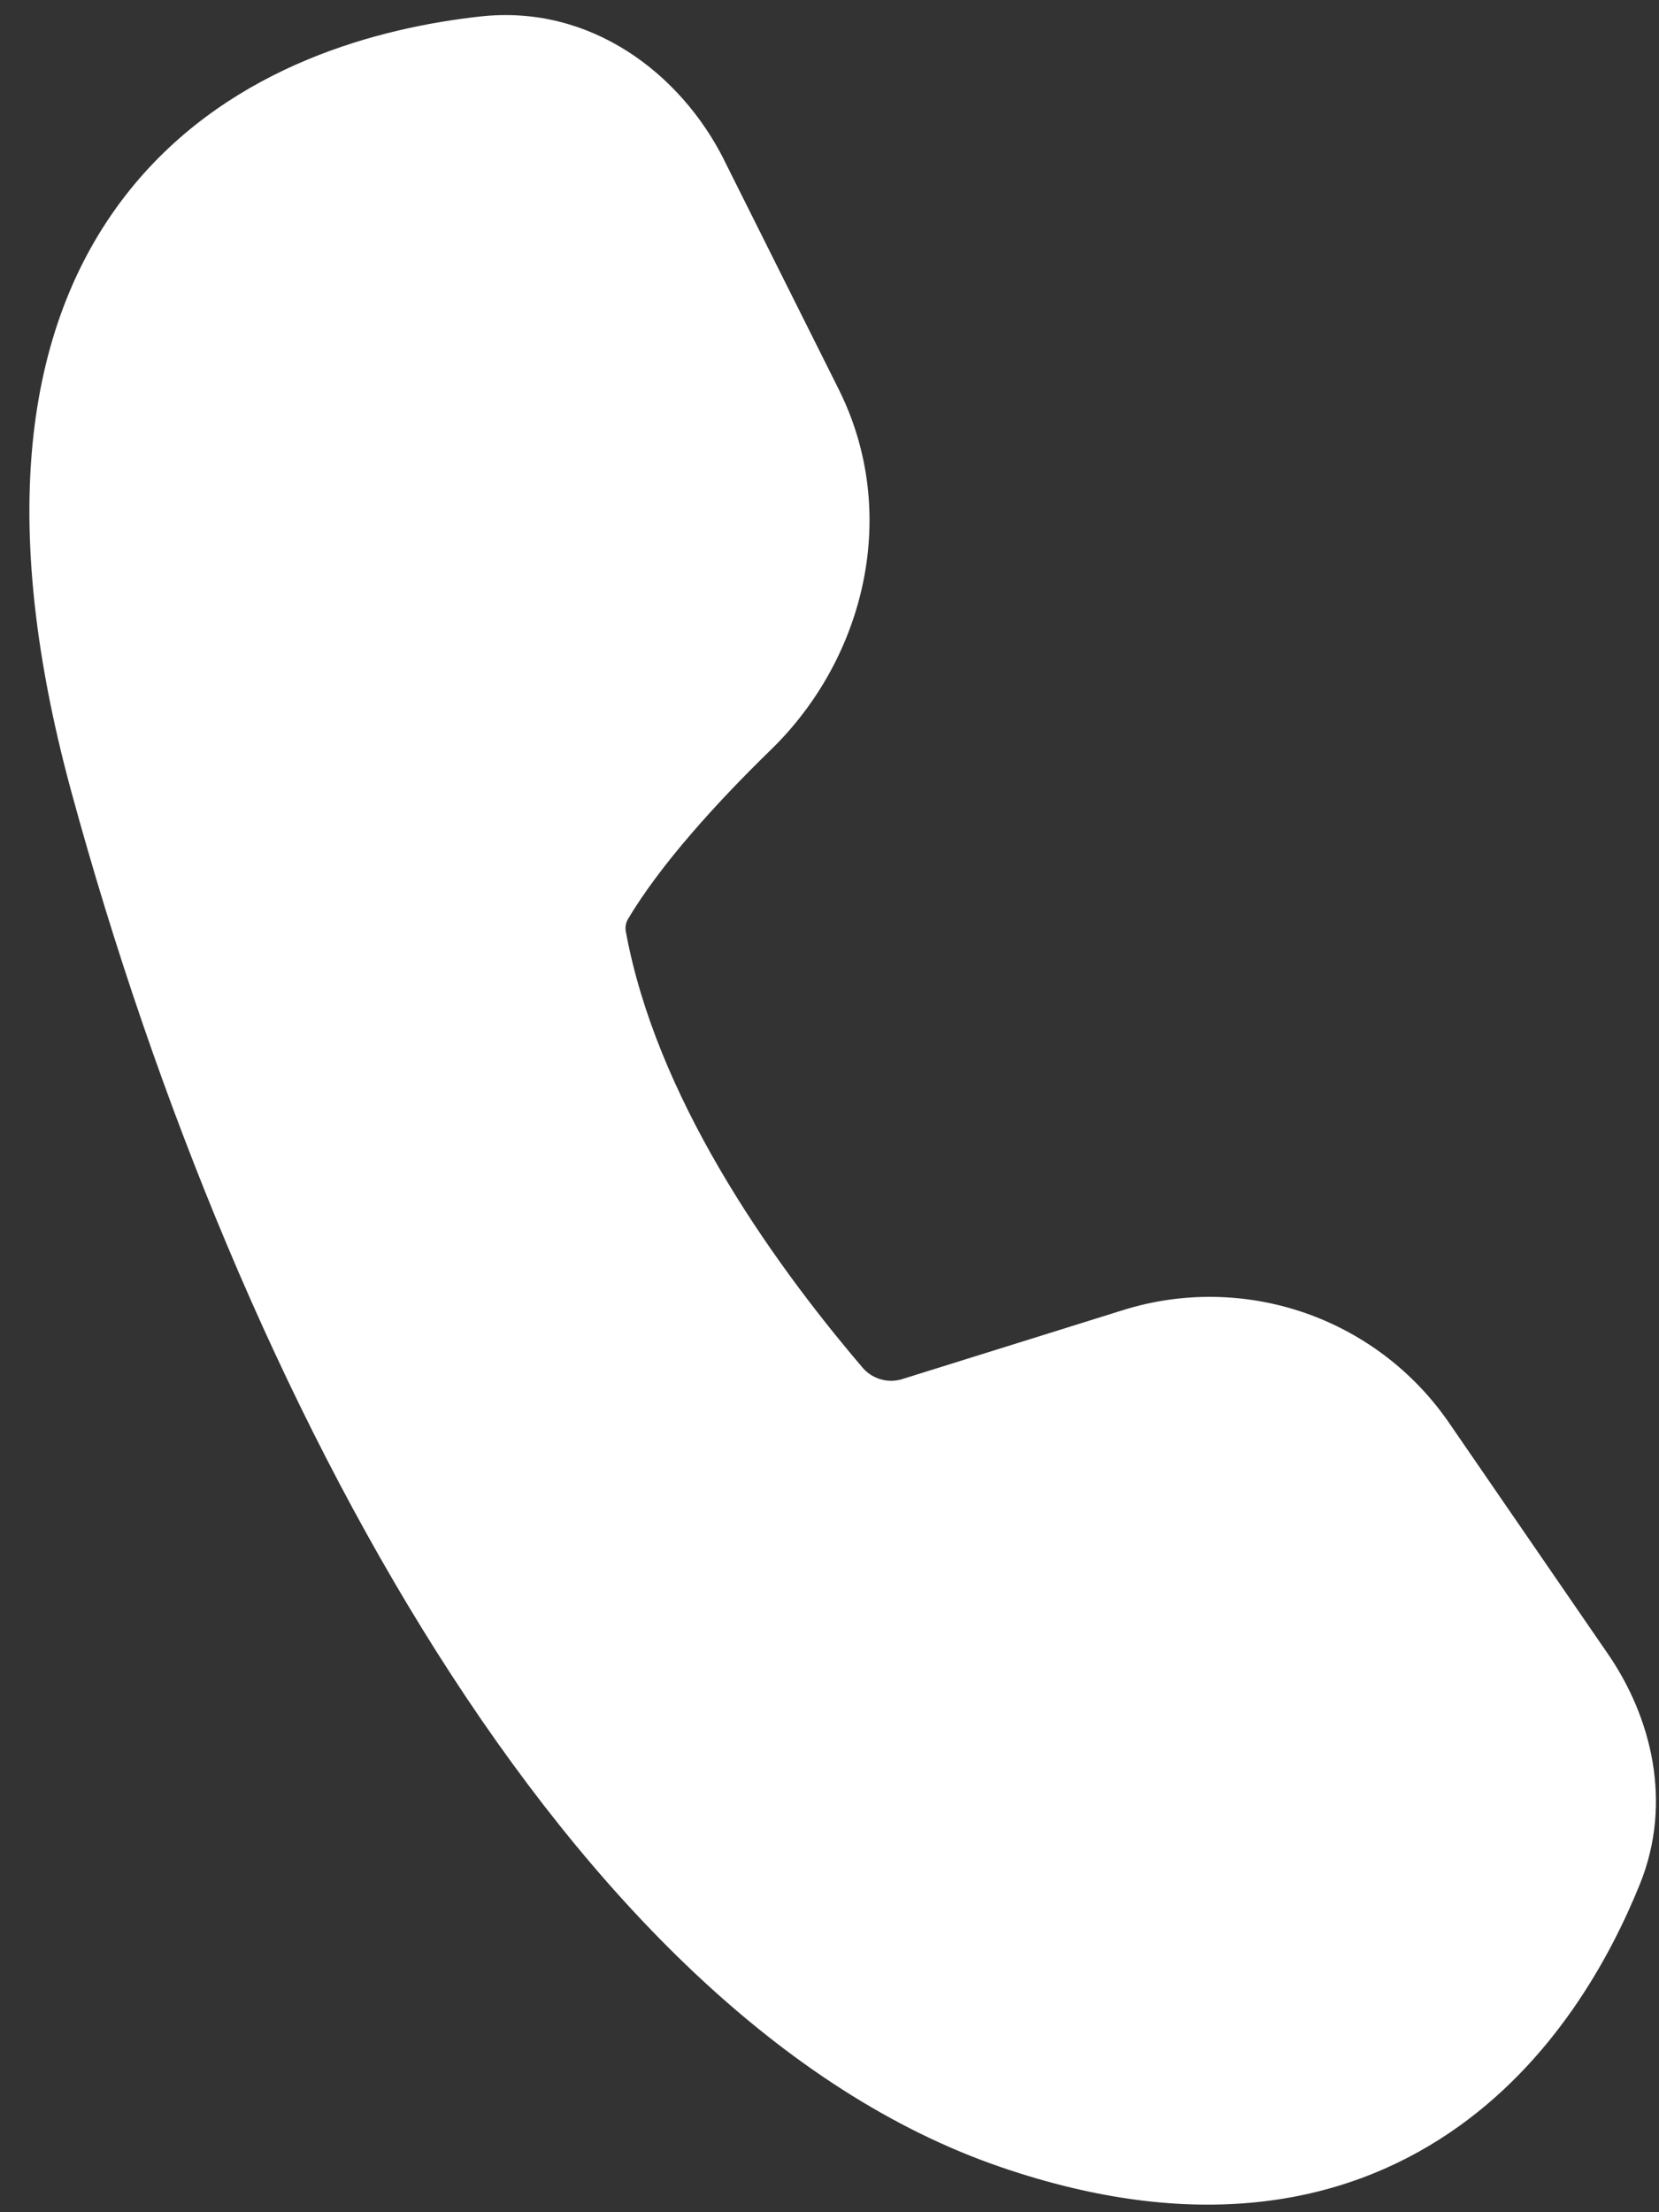 <svg width="30" height="40" viewBox="0 0 30 40" fill="none" xmlns="http://www.w3.org/2000/svg">
<rect x="0" y="0" width="30" height="40" fill="#333333" stroke="none"/>
<path d="M13.095 2.894C12.315 1.336 10.685 0.075 8.683 0.298C6.892 0.497 4.233 1.163 2.42 3.346C0.56 5.59 -0.135 9.088 1.294 14.33C2.82 19.921 5.086 25.432 7.903 29.88C10.699 34.295 14.143 37.828 18.094 39.183C21.588 40.382 24.26 39.882 26.209 38.566C28.089 37.297 29.121 35.388 29.655 34.066C30.253 32.585 29.859 31.044 29.079 29.909L26.202 25.725C25.566 24.8 24.651 24.104 23.591 23.737C22.531 23.371 21.381 23.353 20.31 23.688L16.334 24.93C16.209 24.973 16.073 24.979 15.945 24.945C15.816 24.912 15.7 24.842 15.611 24.744C13.841 22.671 11.858 19.78 11.319 16.854C11.302 16.776 11.314 16.694 11.352 16.624C11.937 15.641 12.943 14.527 13.945 13.552C15.642 11.899 16.285 9.274 15.165 7.036L13.095 2.896V2.894Z" fill="white"/>
</svg>
